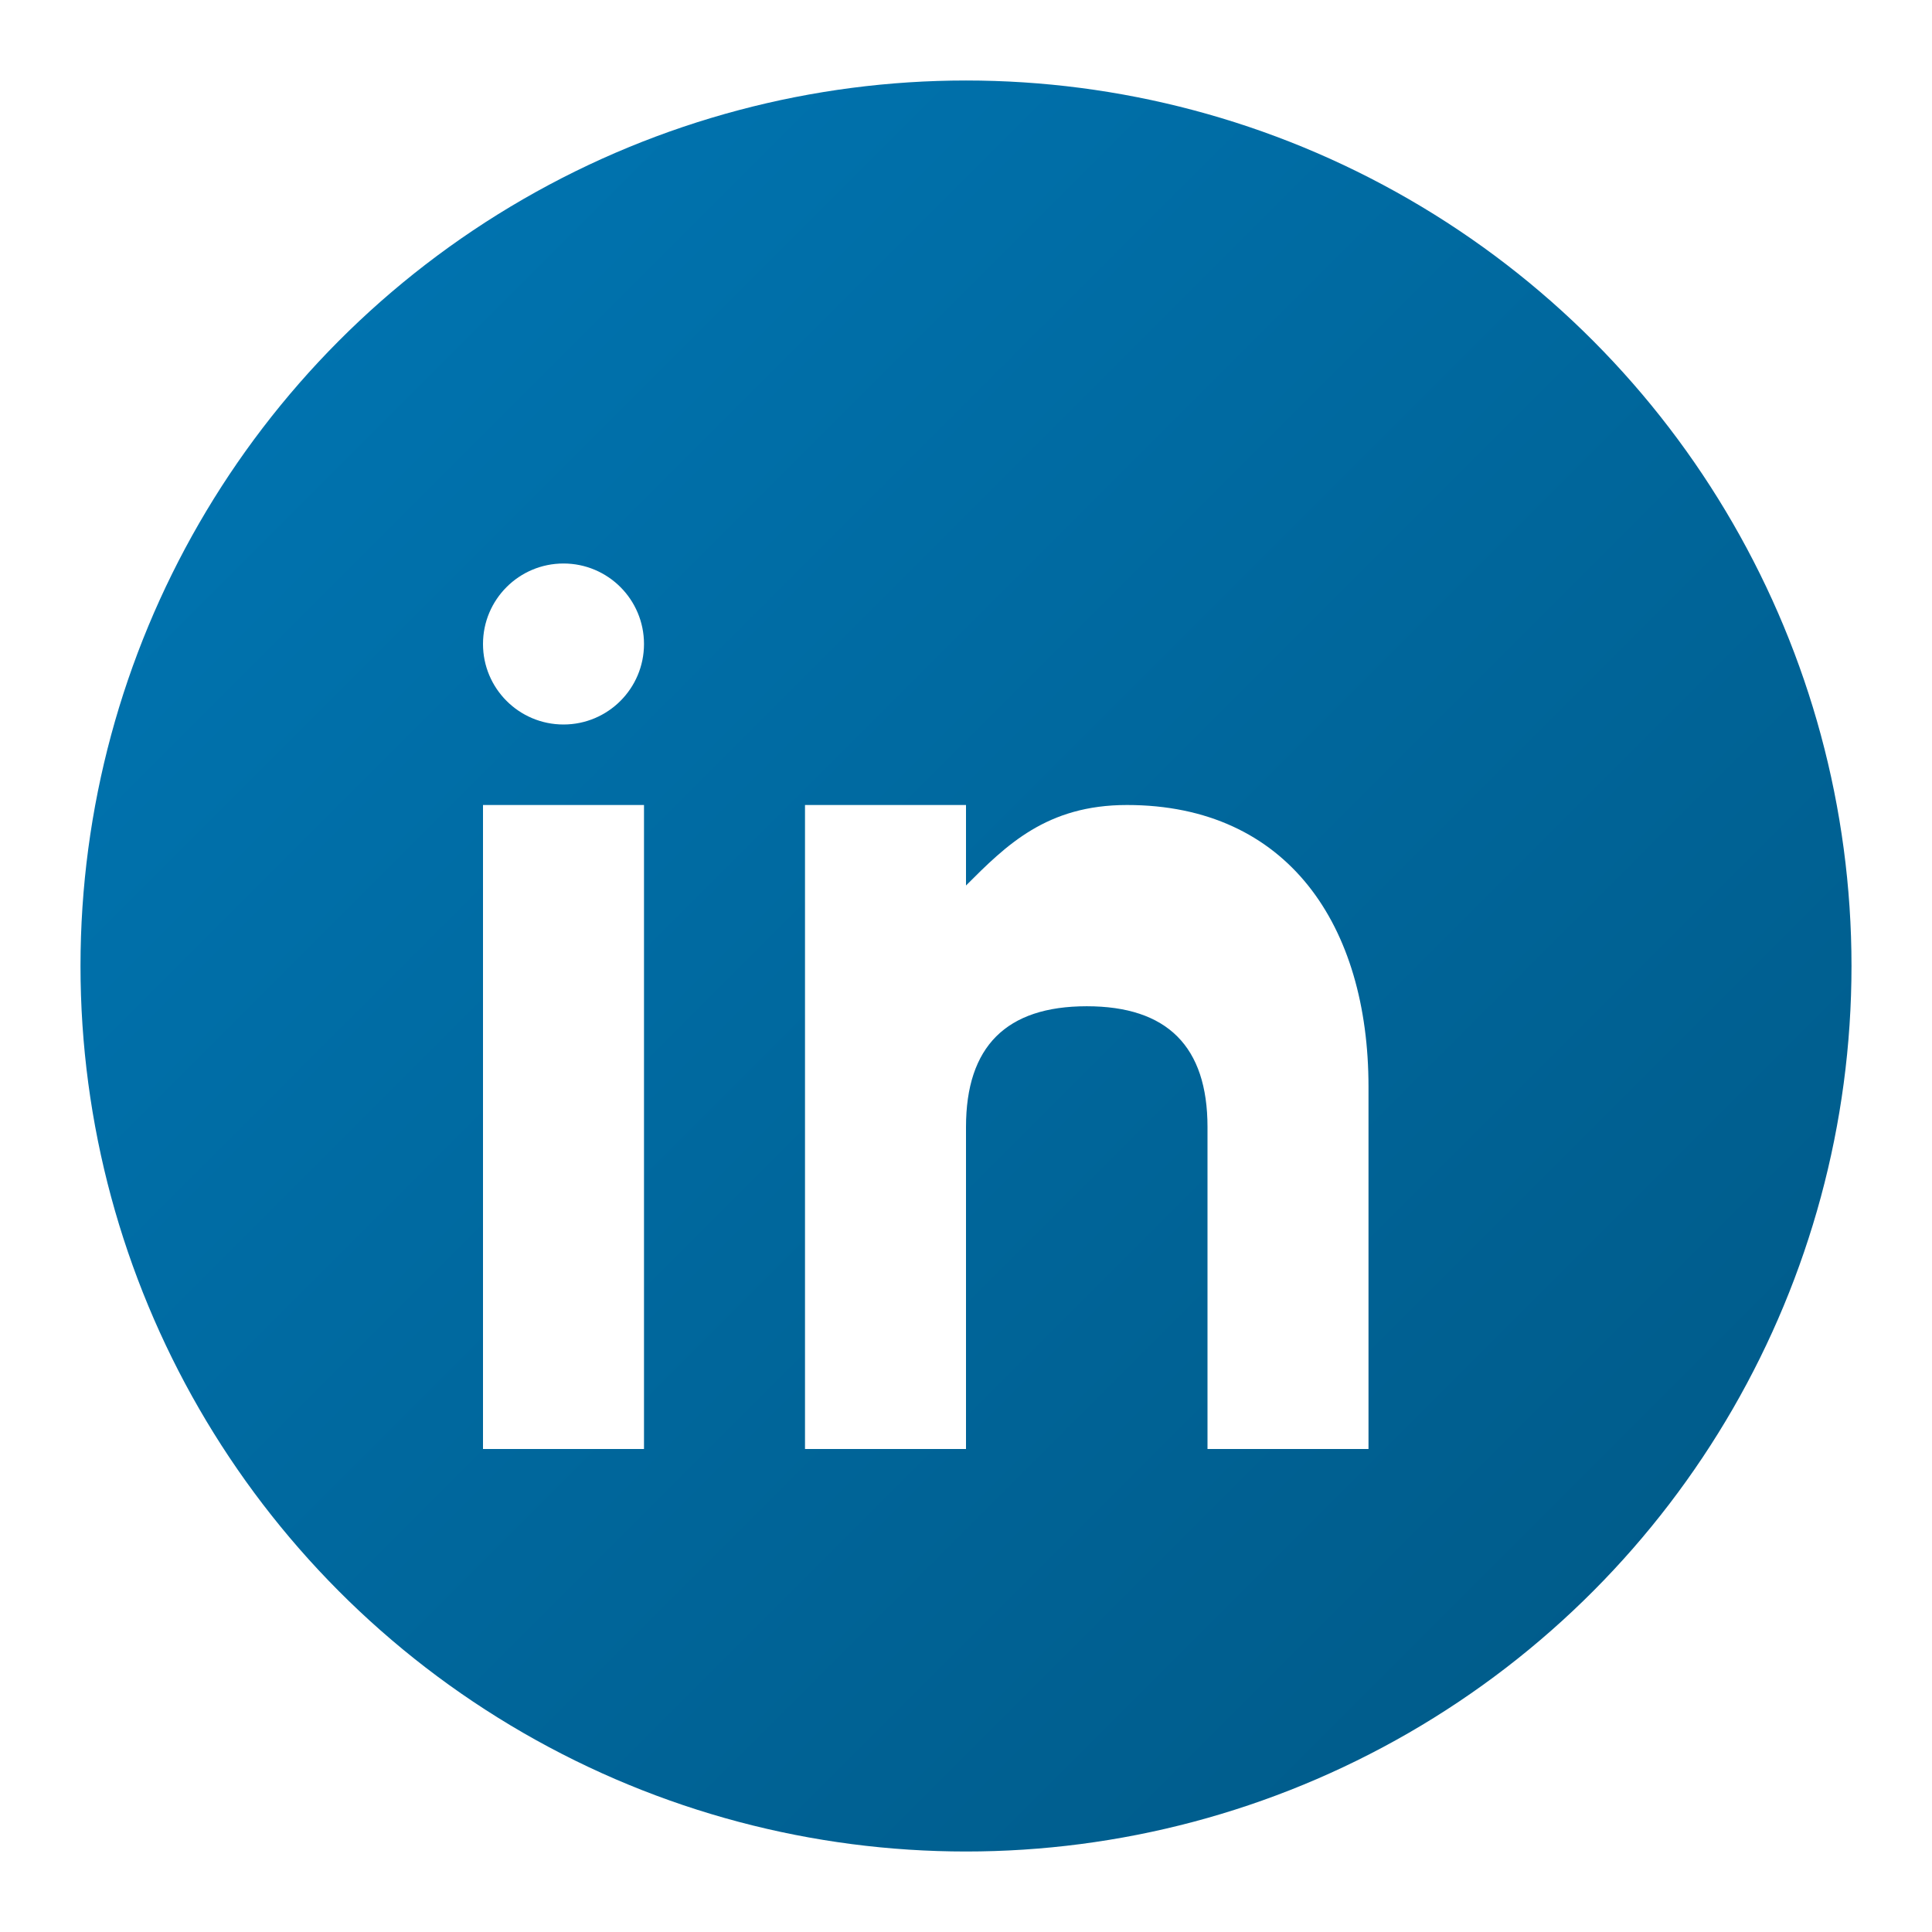 <svg xmlns="http://www.w3.org/2000/svg" width="48" height="48" viewBox="0 0 48 48">
  <defs>
    <linearGradient id="linkedinGradient" x1="0%" y1="0%" x2="100%" y2="100%">
      <stop offset="0%" stop-color="#0077b5"/>
      <stop offset="100%" stop-color="#005885"/>
    </linearGradient>
    <filter id="shadowLinkedin" x="-20%" y="-20%" width="140%" height="140%">
      <feDropShadow dx="2" dy="2" stdDeviation="4" flood-opacity="0.3"/>
    </filter>
  </defs>
  <circle cx="24" cy="24" r="22" fill="url(#linkedinGradient)" filter="url(#shadowLinkedin)"/>
  <rect x="12" y="20" width="4" height="16" fill="#FFFFFF"/>
  <circle cx="14" cy="16" r="2" fill="#FFFFFF"/>
  <path d="M20 20v16h4v-8c0-2 1-3 3-3s3 1 3 3v8h4v-9c0-4-2-7-6-7-2 0-3 1-4 2v-2h-4z" fill="#FFFFFF"/>
</svg>
